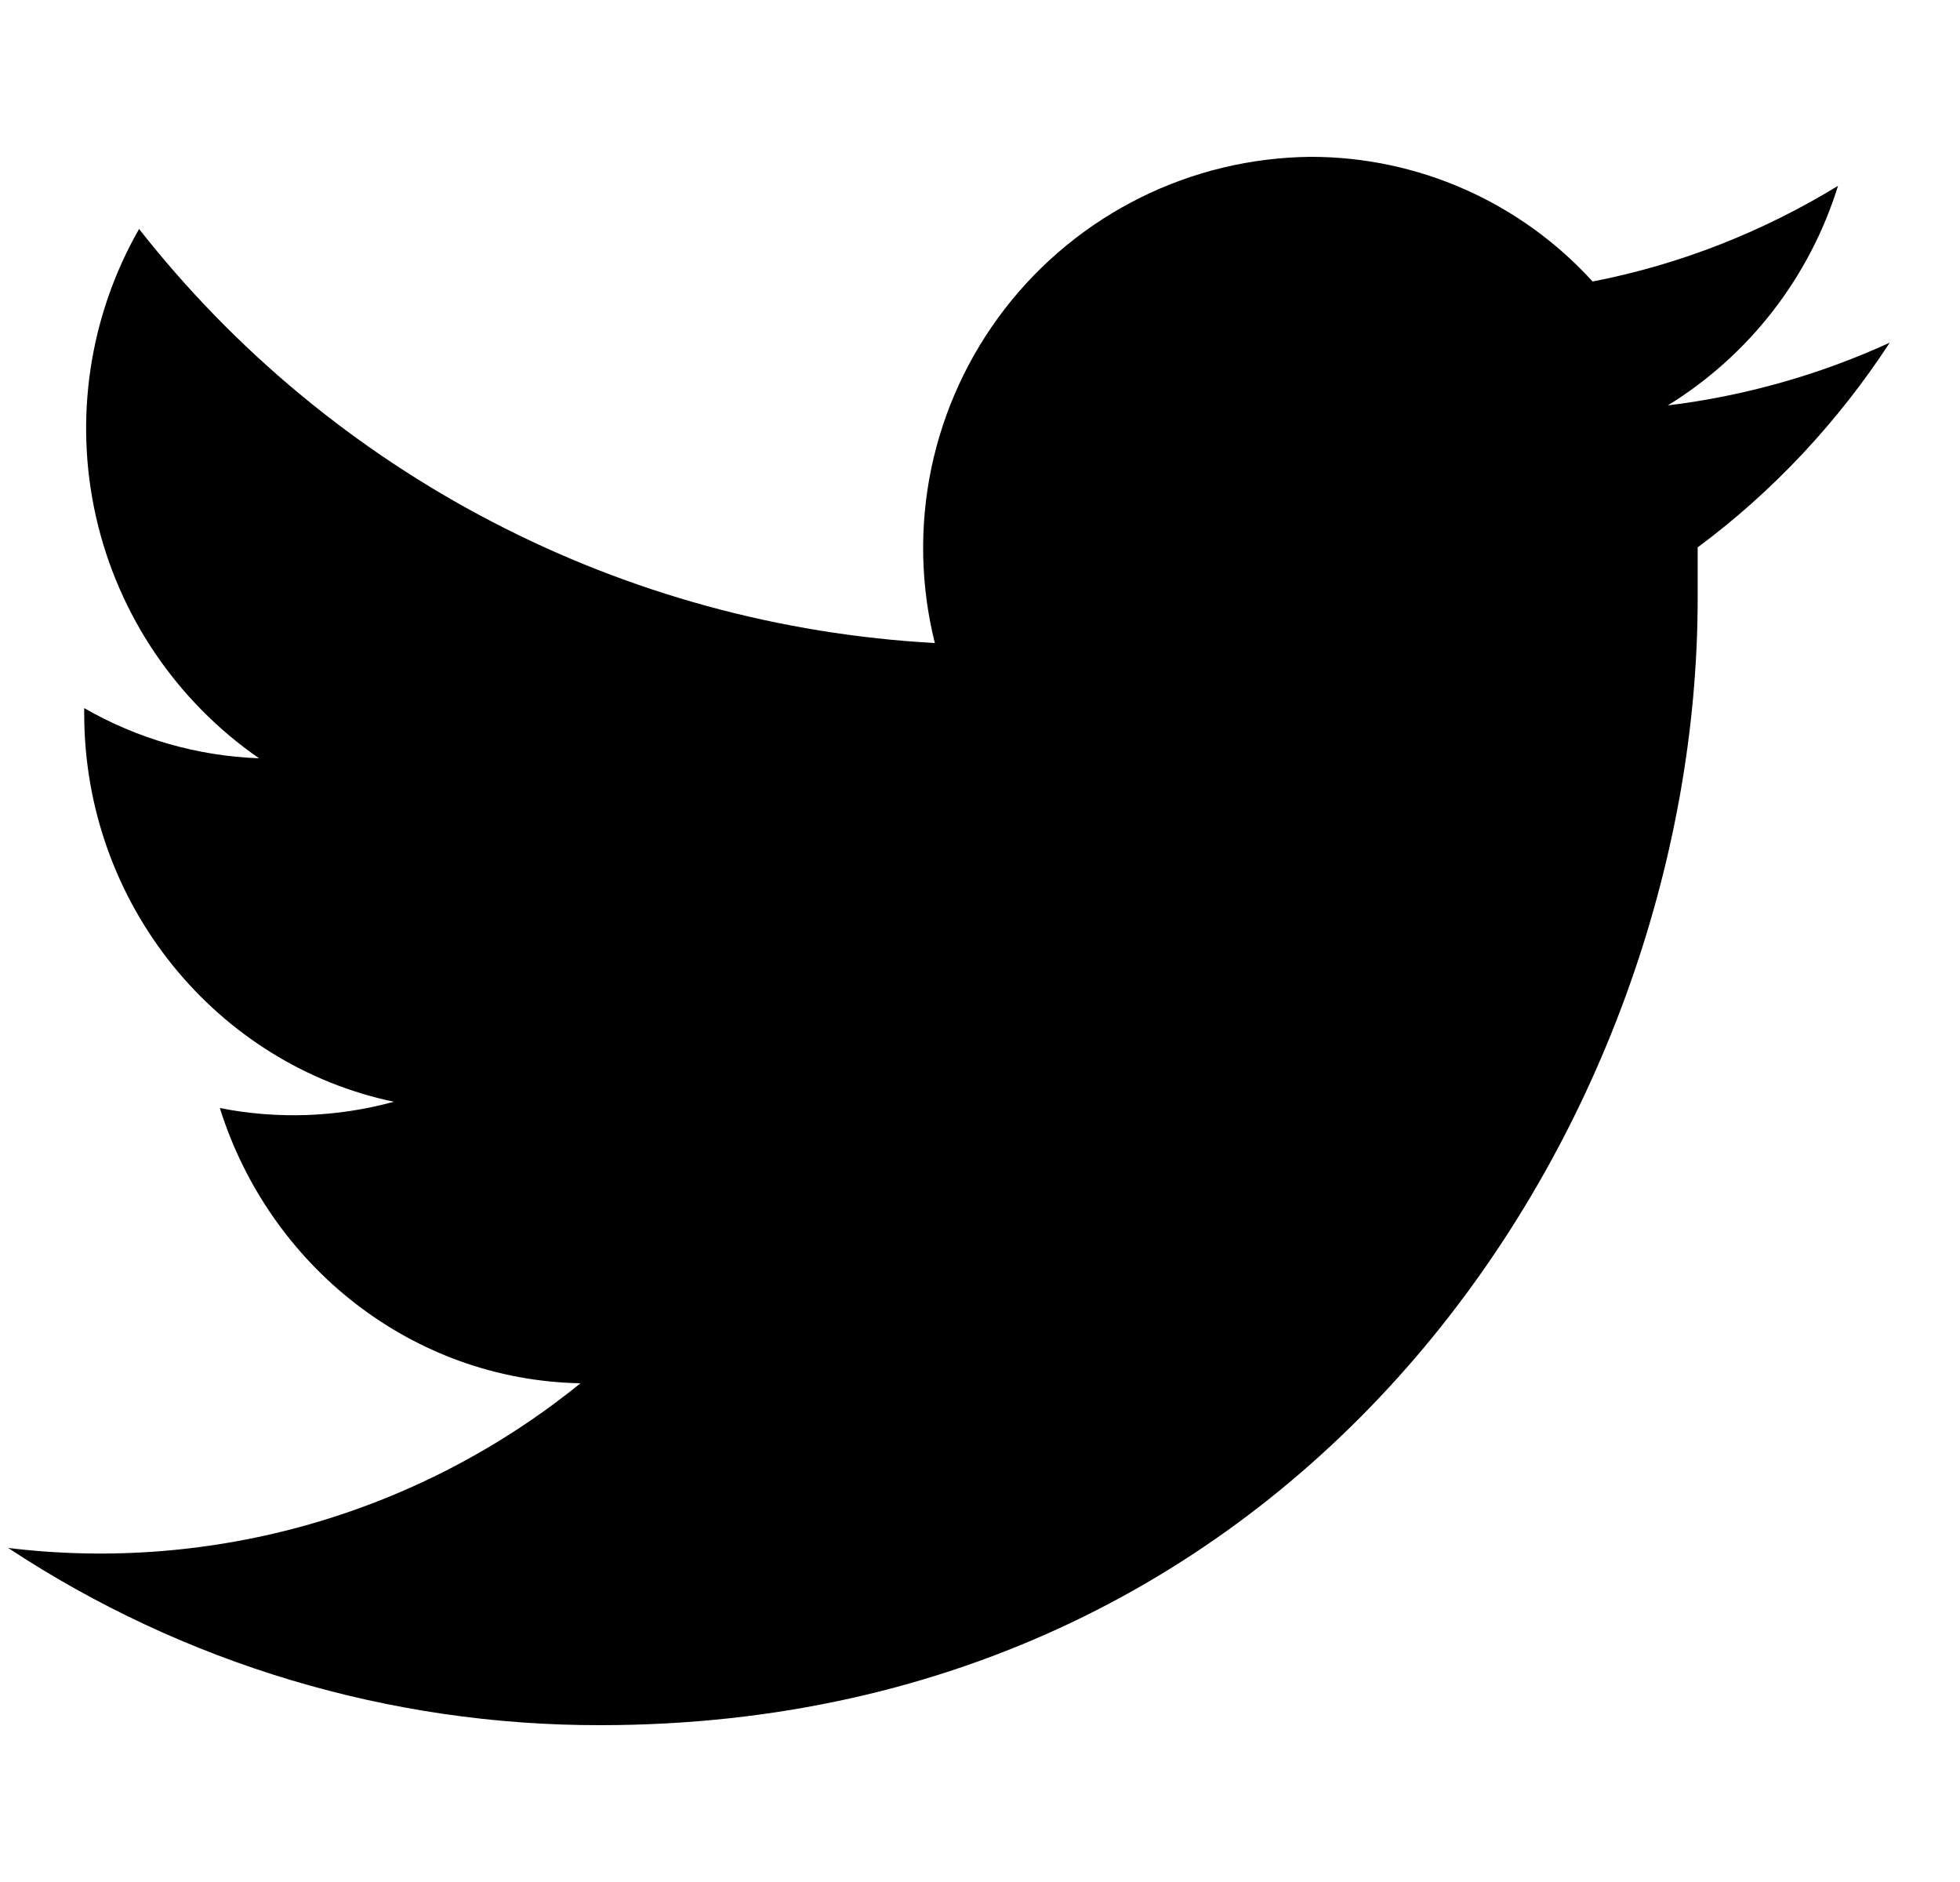 <svg width="25" height="24" viewBox="0 0 25 24" fill="none" xmlns="http://www.w3.org/2000/svg">
<g clip-path="url(#clip0_14304_12707)">
<path d="M24.104 4.37C23.207 4.78 22.252 5.05 21.273 5.17C22.312 4.53 23.083 3.535 23.444 2.37C22.494 2.95 21.444 3.37 20.314 3.59C19.858 3.089 19.302 2.688 18.682 2.414C18.062 2.14 17.391 1.999 16.713 2C15.96 2.008 15.217 2.186 14.542 2.522C13.867 2.858 13.277 3.342 12.816 3.939C12.355 4.536 12.035 5.229 11.88 5.967C11.726 6.705 11.741 7.468 11.924 8.2C9.953 8.092 8.029 7.566 6.279 6.655C4.528 5.745 2.992 4.471 1.774 2.92C1.138 4.032 0.942 5.343 1.225 6.593C1.508 7.842 2.25 8.94 3.304 9.67C2.519 9.641 1.754 9.422 1.074 9.03V9.1C1.074 11.54 2.774 13.58 5.024 14.05C4.3 14.248 3.54 14.276 2.804 14.13C3.434 16.14 5.254 17.6 7.404 17.64C6.39 18.462 5.221 19.072 3.967 19.433C2.713 19.793 1.399 19.898 0.104 19.74C2.344 21.218 4.97 22.004 7.654 22C16.713 22 21.654 14.3 21.654 7.63V6.98C22.613 6.27 23.444 5.38 24.104 4.37Z" fill="black"/>
</g>
<defs>
<clipPath id="clip0_14304_12707">
<rect width="24" height="24" fill="white" transform="translate(0.104)"/>
</clipPath>
</defs>
</svg>
